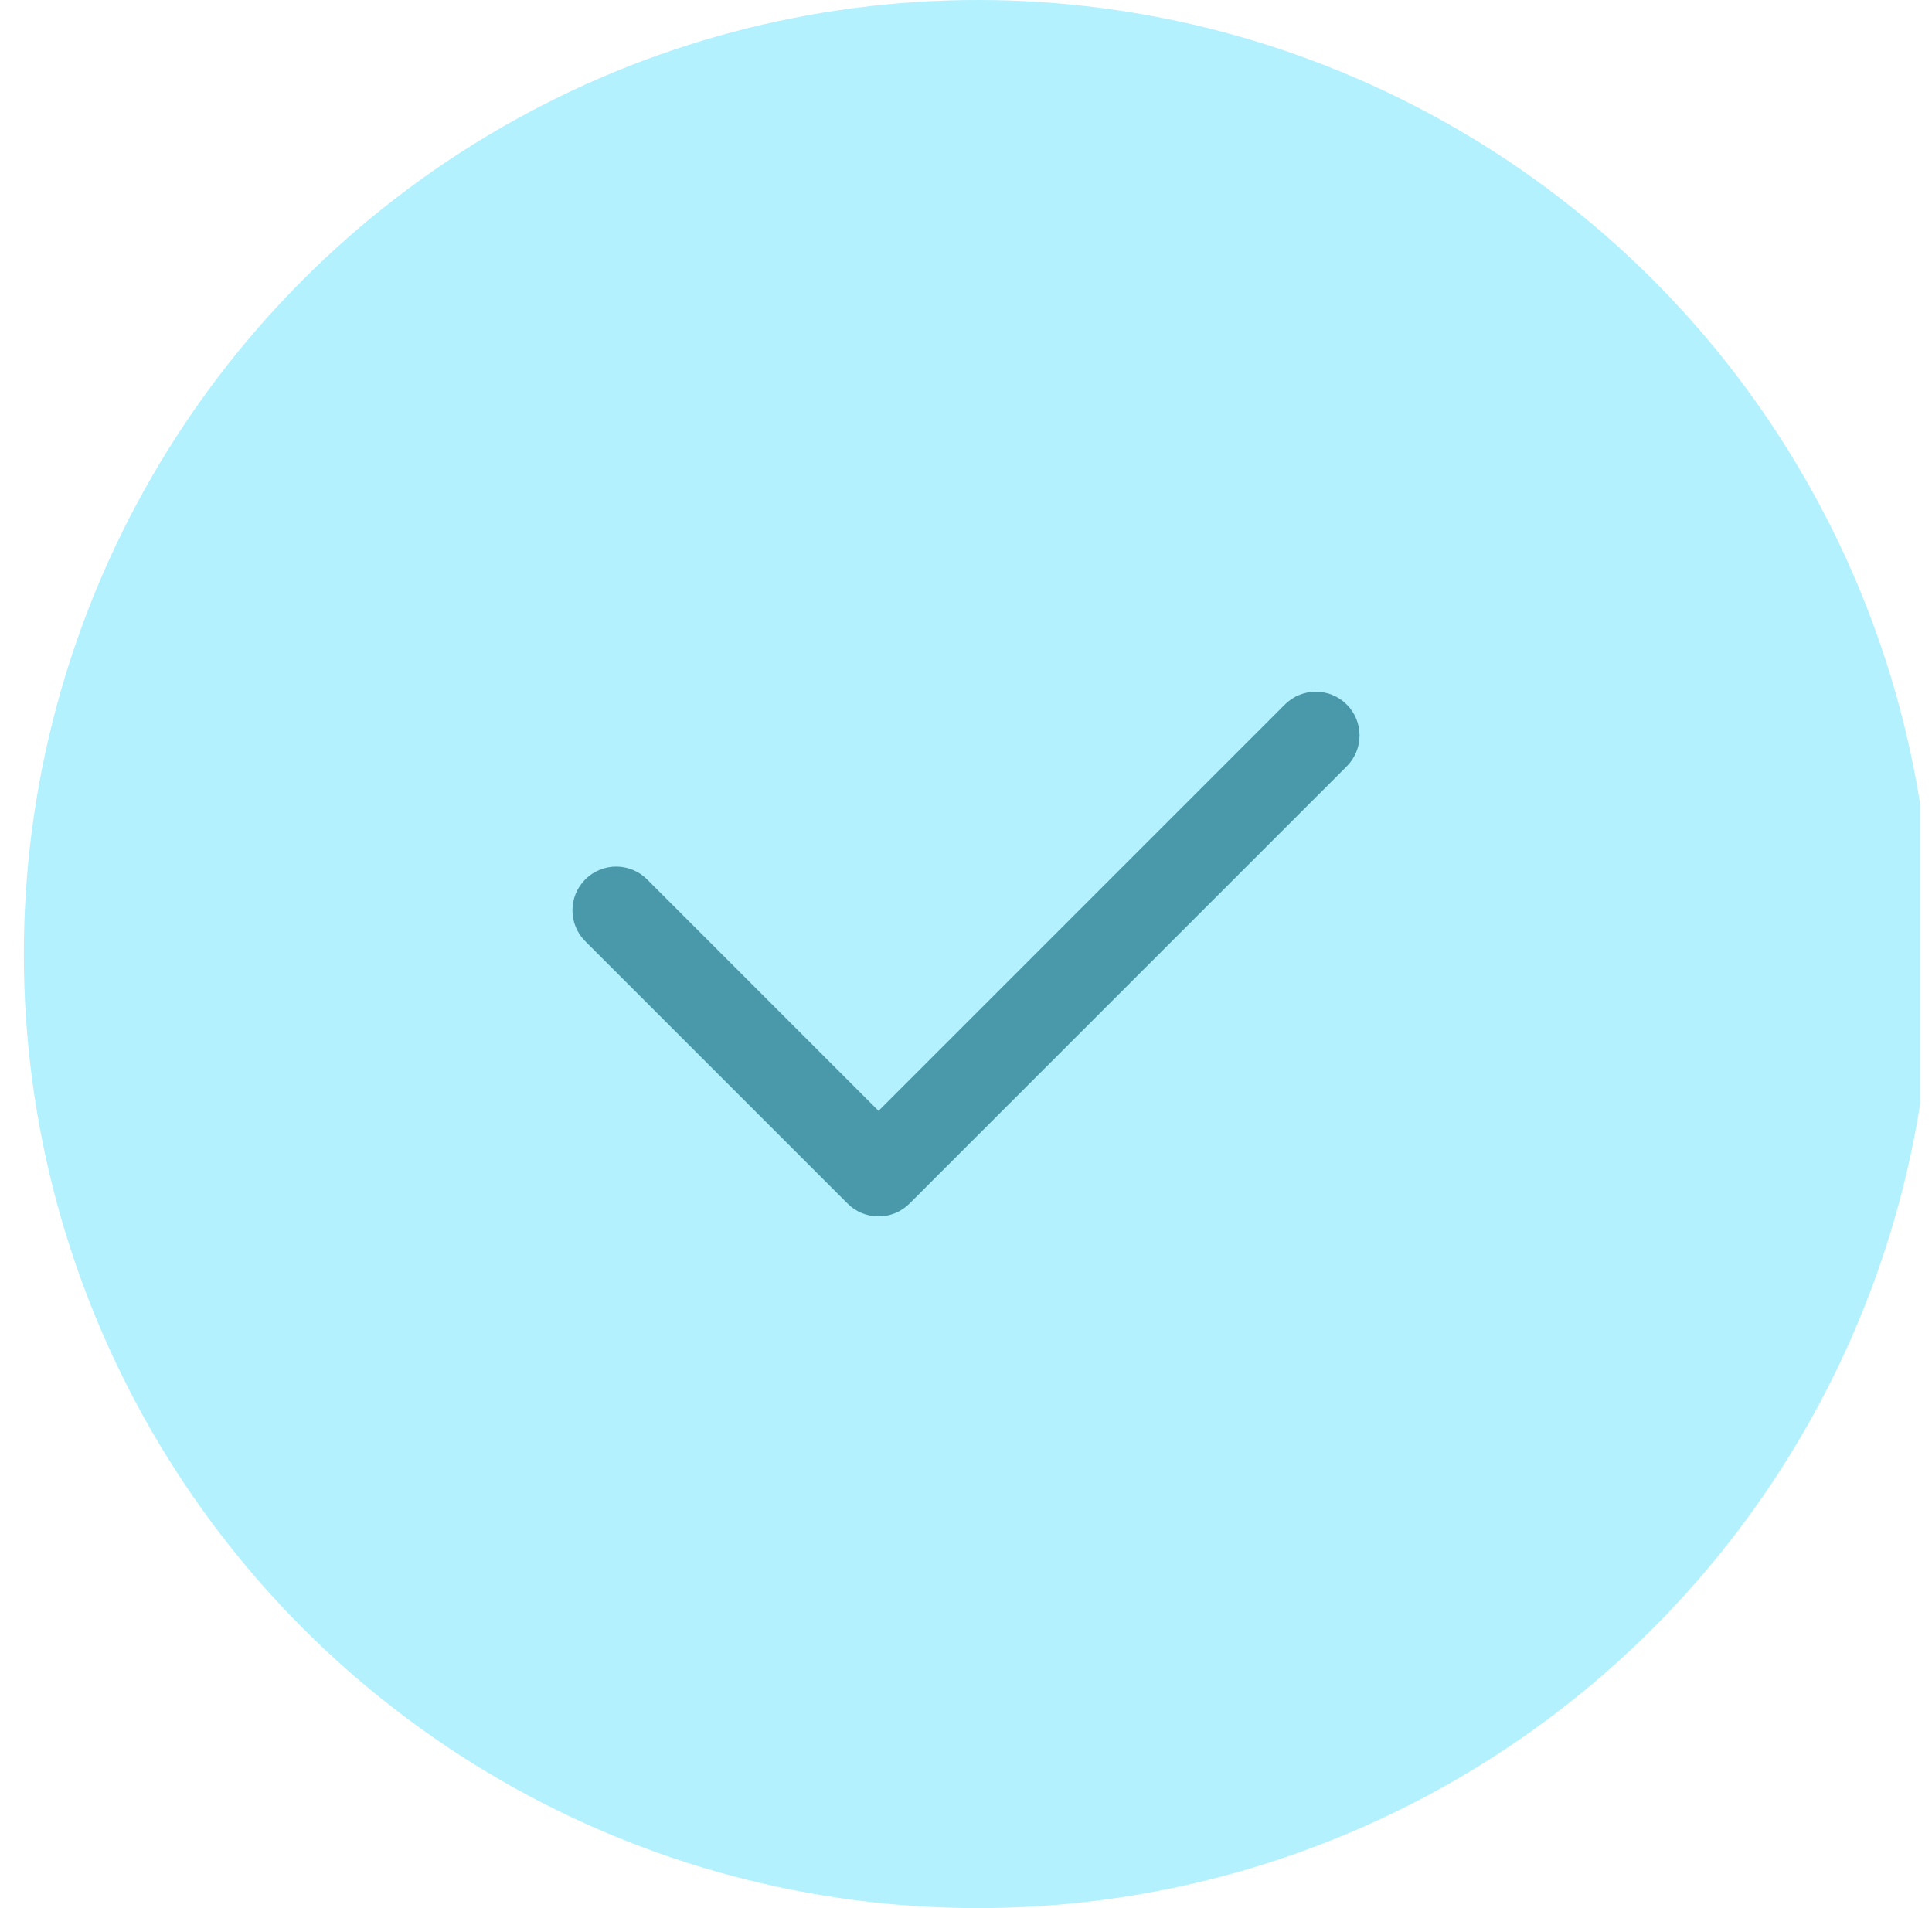 <svg width="81" height="80" viewBox="0 0 81 80" fill="none" xmlns="http://www.w3.org/2000/svg">
    <g clip-path="url(#clip0_74_216)">
        <circle cx="41" cy="40" r="40" fill="#B3F1FF"/>
        <path d="M35.537 50.463L24.537 39.463C23.821 38.747 23.821 37.586 24.537 36.87C25.253 36.154 26.414 36.154 27.13 36.87L36.833 46.574L53.87 29.537C54.586 28.821 55.747 28.821 56.463 29.537C57.179 30.253 57.179 31.414 56.463 32.13L38.13 50.463C37.414 51.179 36.253 51.179 35.537 50.463Z"
              fill="#4A99AB"/>
    </g>
    <defs>
        <clipPath id="clip0_74_216">
            <rect width="80" height="80" fill="white" transform="translate(0.5)"/>
        </clipPath>
    </defs>
</svg>
